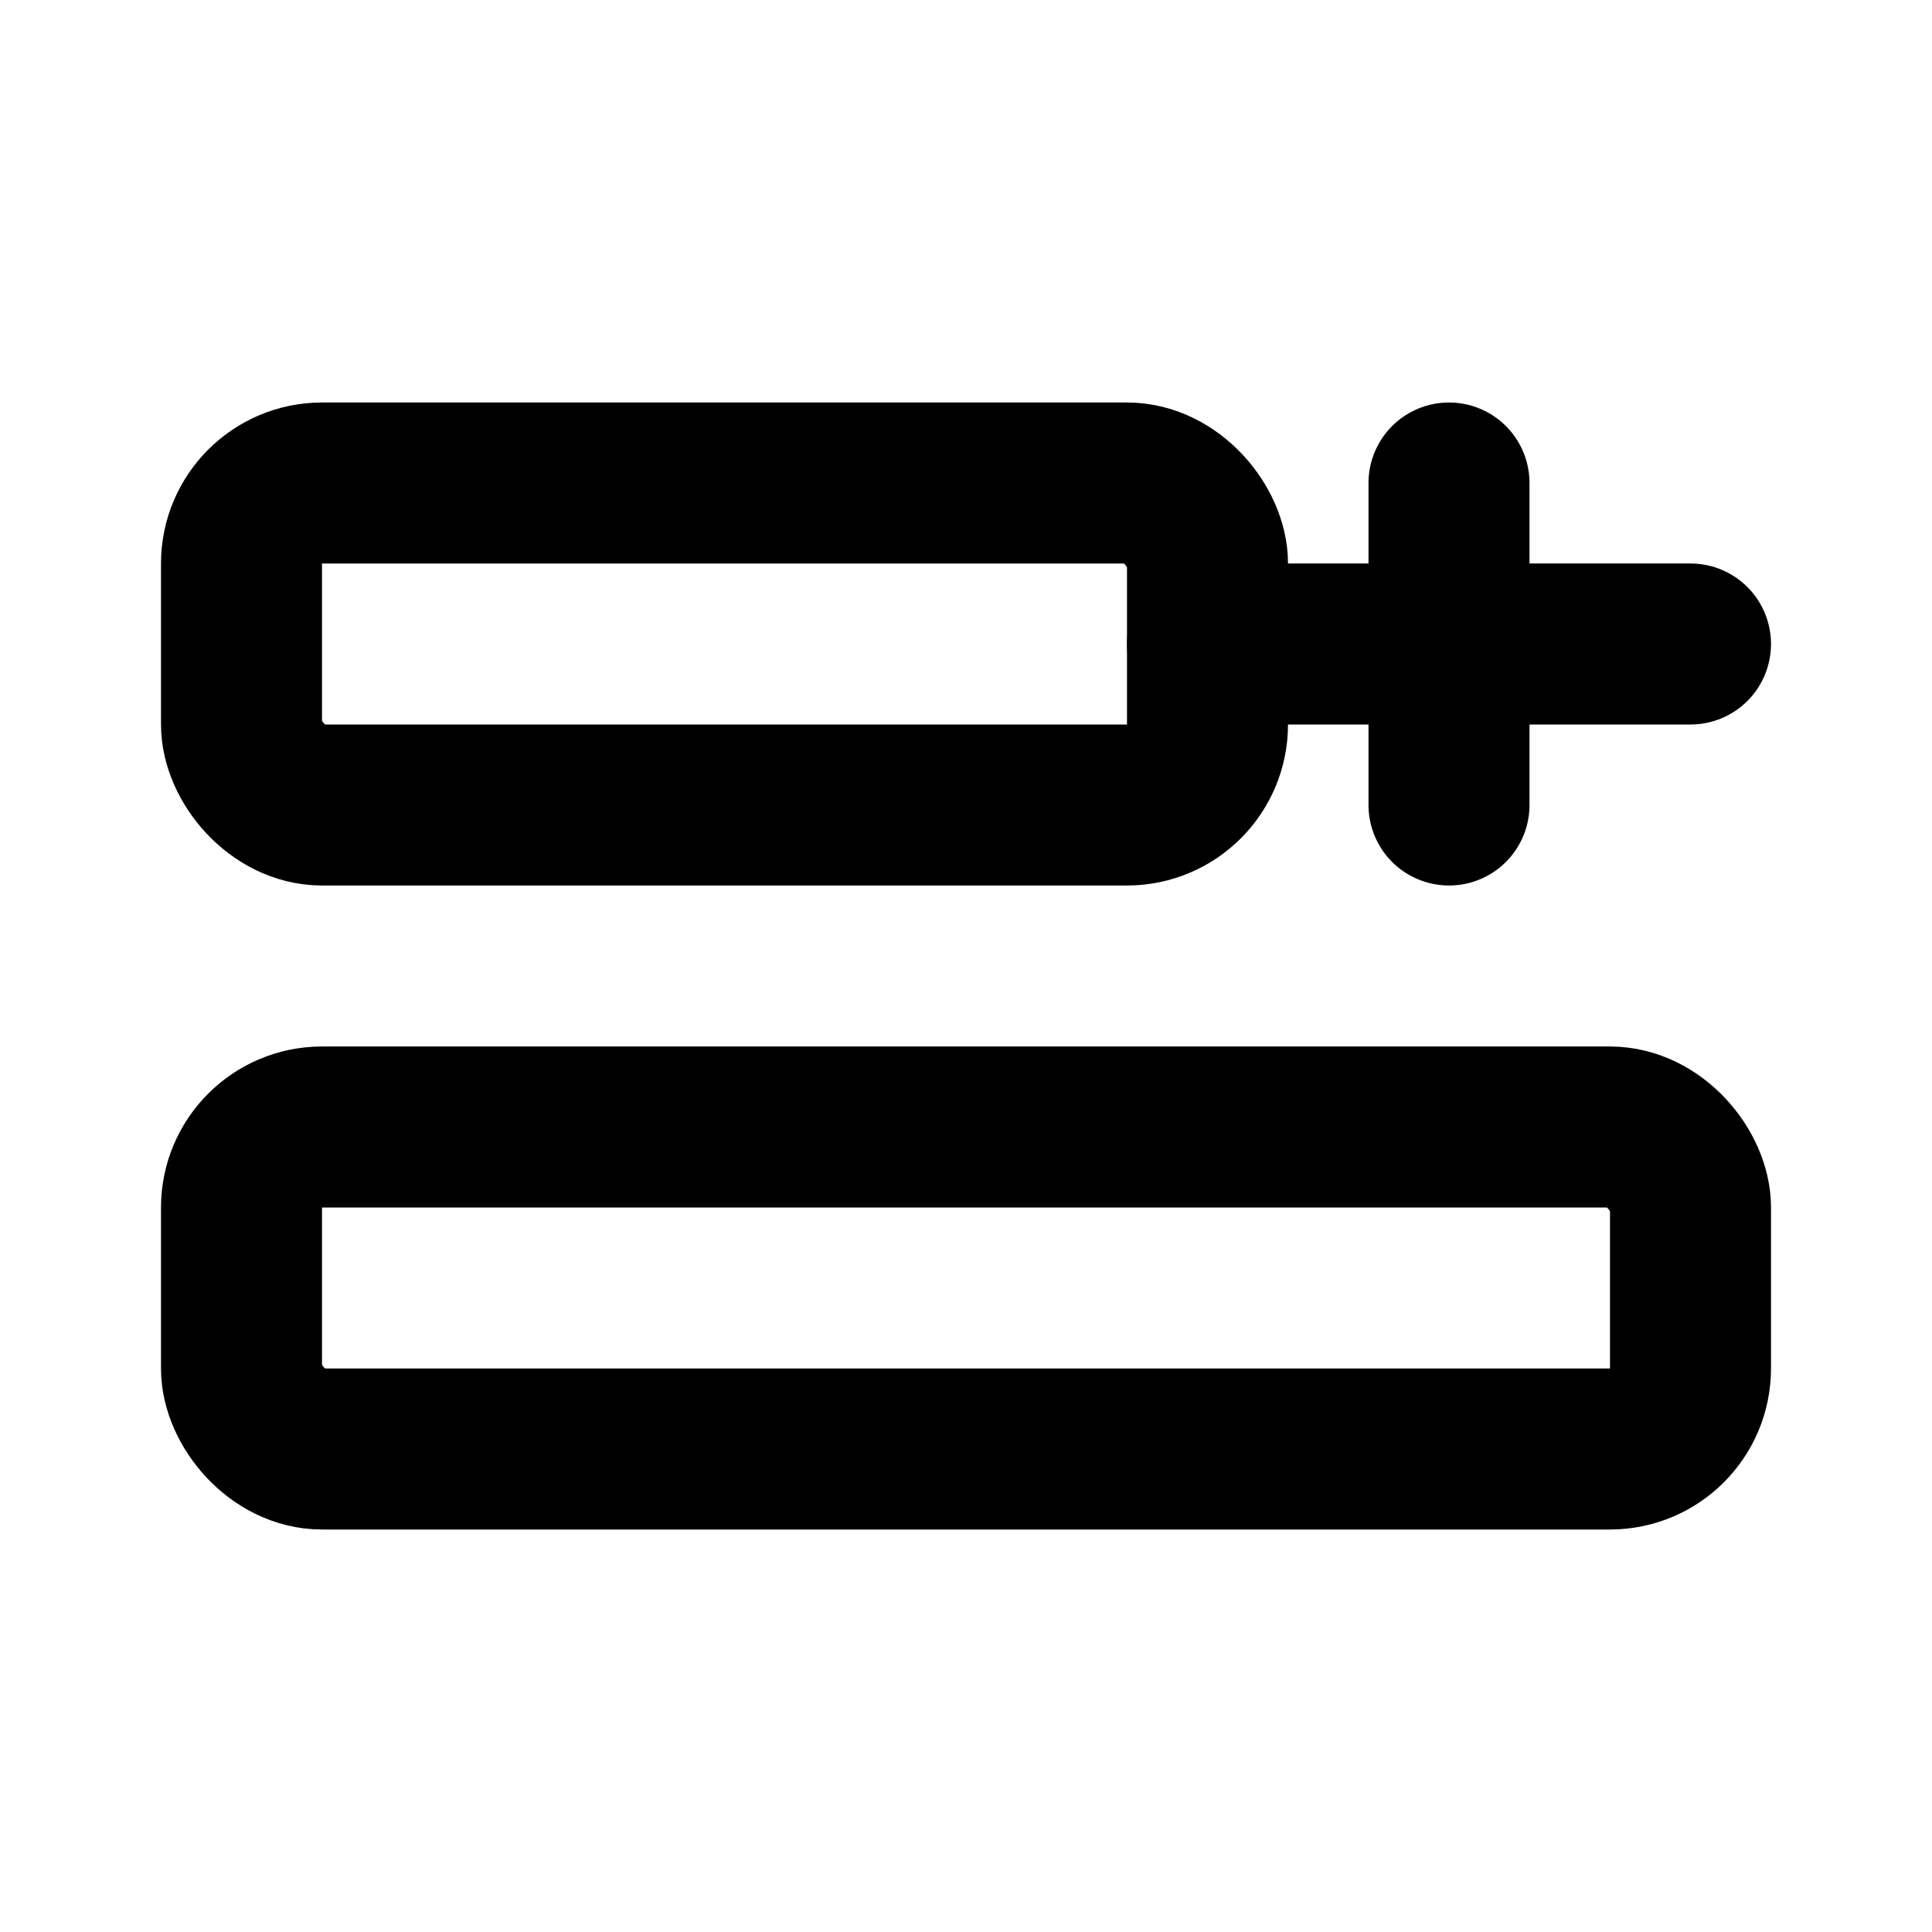 <svg xmlns="http://www.w3.org/2000/svg" viewBox="0 0 24 24" fill="none" stroke="currentColor" stroke-width="2" stroke-linecap="round" stroke-linejoin="round">
  <rect x="3" y="6" width="12" height="4" rx="1"/>
  <rect x="3" y="14" width="18" height="4" rx="1"/>
  <path d="M15 8h6"/>
  <path d="M18 6v4"/>
</svg> 
